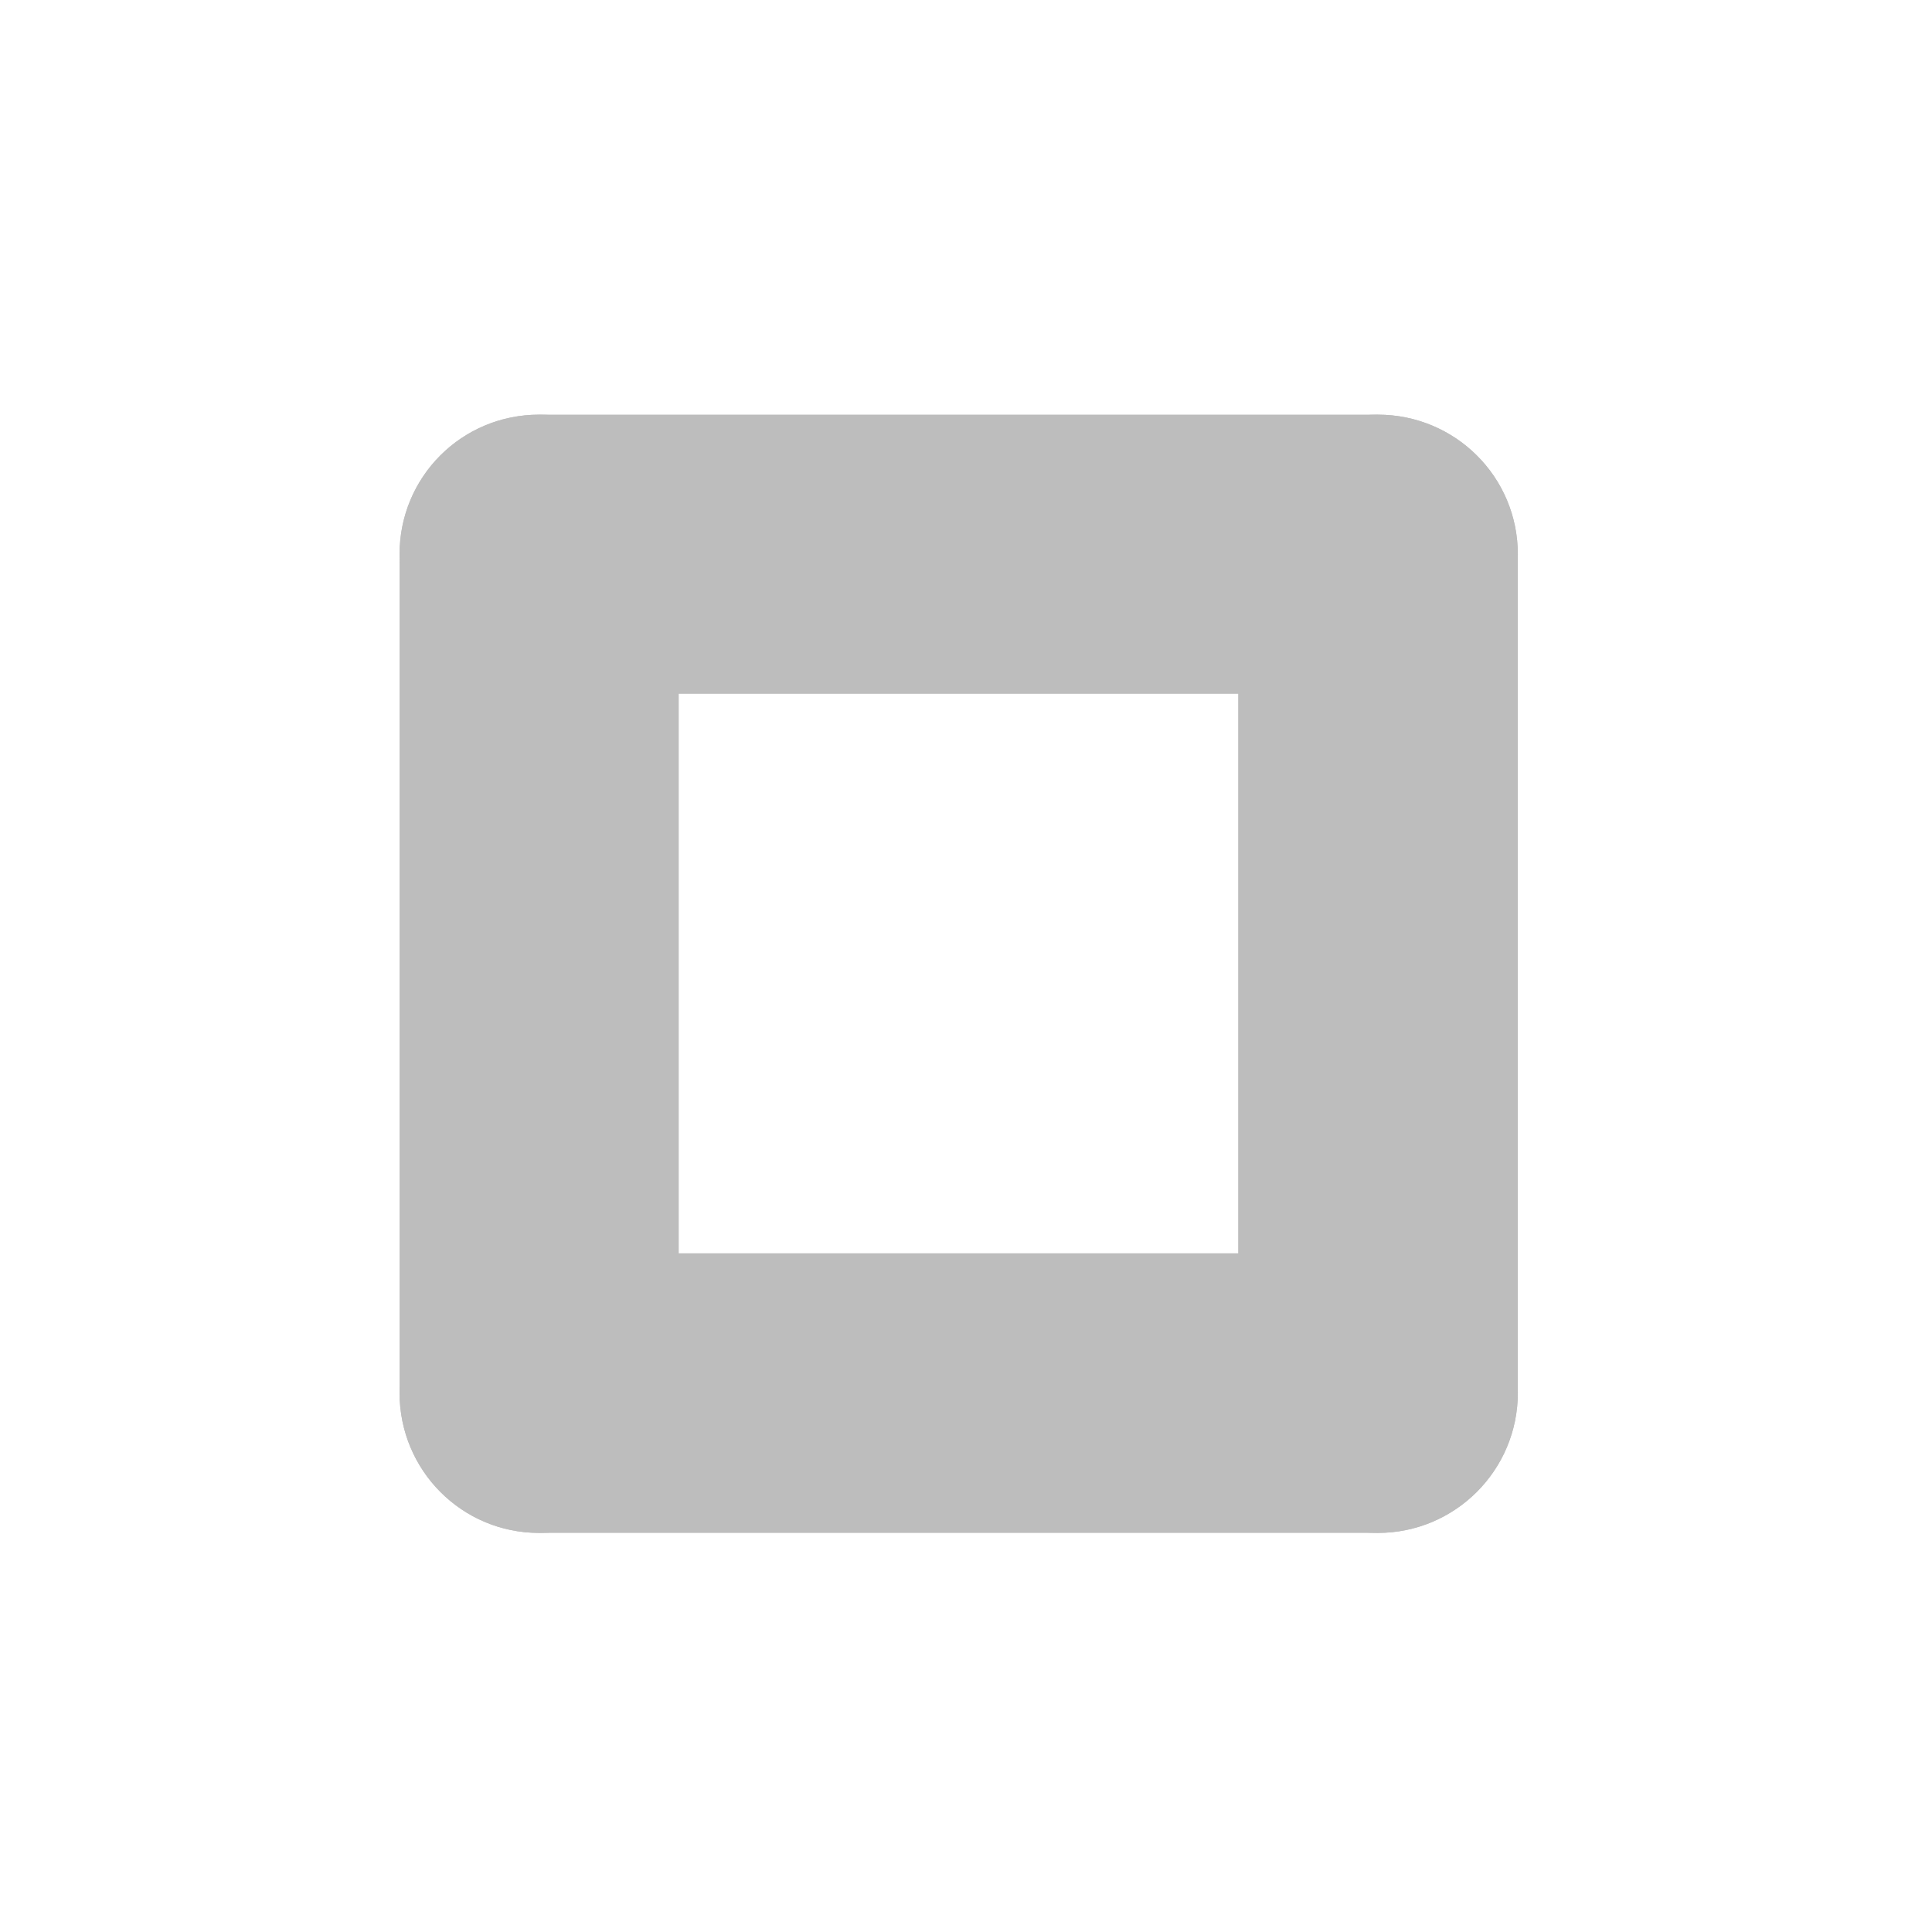 <?xml version="1.0" encoding="UTF-8"?>
<svg xmlns="http://www.w3.org/2000/svg" xmlns:xlink="http://www.w3.org/1999/xlink" width="16px" height="16px" viewBox="0 0 16 16" version="1.1">
<g id="surface1">
<path style=" stroke:none;fill-rule:nonzero;fill:rgb(74.118%,74.118%,74.118%);fill-opacity:1;" d="M 4.465 3.434 C 5.105 3.434 5.621 3.949 5.621 4.59 L 5.621 11.535 C 5.621 12.176 5.105 12.695 4.465 12.695 C 3.824 12.695 3.309 12.176 3.309 11.535 L 3.309 4.59 C 3.309 3.949 3.824 3.434 4.465 3.434 Z M 4.465 3.434 "/>
<path style=" stroke:none;fill-rule:nonzero;fill:rgb(74.118%,74.118%,74.118%);fill-opacity:1;" d="M 12.57 4.59 C 12.57 3.949 12.051 3.434 11.41 3.434 L 4.465 3.434 C 3.824 3.434 3.309 3.949 3.309 4.59 C 3.309 5.23 3.824 5.746 4.465 5.746 L 11.41 5.746 C 12.051 5.746 12.57 5.23 12.57 4.59 Z M 12.57 4.59 "/>
<path style=" stroke:none;fill-rule:nonzero;fill:rgb(74.118%,74.118%,74.118%);fill-opacity:1;" d="M 12.57 11.535 C 12.57 10.898 12.051 10.379 11.41 10.379 L 4.465 10.379 C 3.824 10.379 3.309 10.898 3.309 11.535 C 3.309 12.176 3.824 12.695 4.465 12.695 L 11.41 12.695 C 12.051 12.695 12.57 12.176 12.57 11.535 Z M 12.57 11.535 "/>
<path style=" stroke:none;fill-rule:nonzero;fill:rgb(74.118%,74.118%,74.118%);fill-opacity:1;" d="M 11.41 3.434 C 12.051 3.434 12.57 3.949 12.57 4.59 L 12.57 11.535 C 12.57 12.176 12.051 12.695 11.41 12.695 C 10.773 12.695 10.254 12.176 10.254 11.535 L 10.254 4.59 C 10.254 3.949 10.773 3.434 11.41 3.434 Z M 11.41 3.434 "/>
</g>
</svg>
